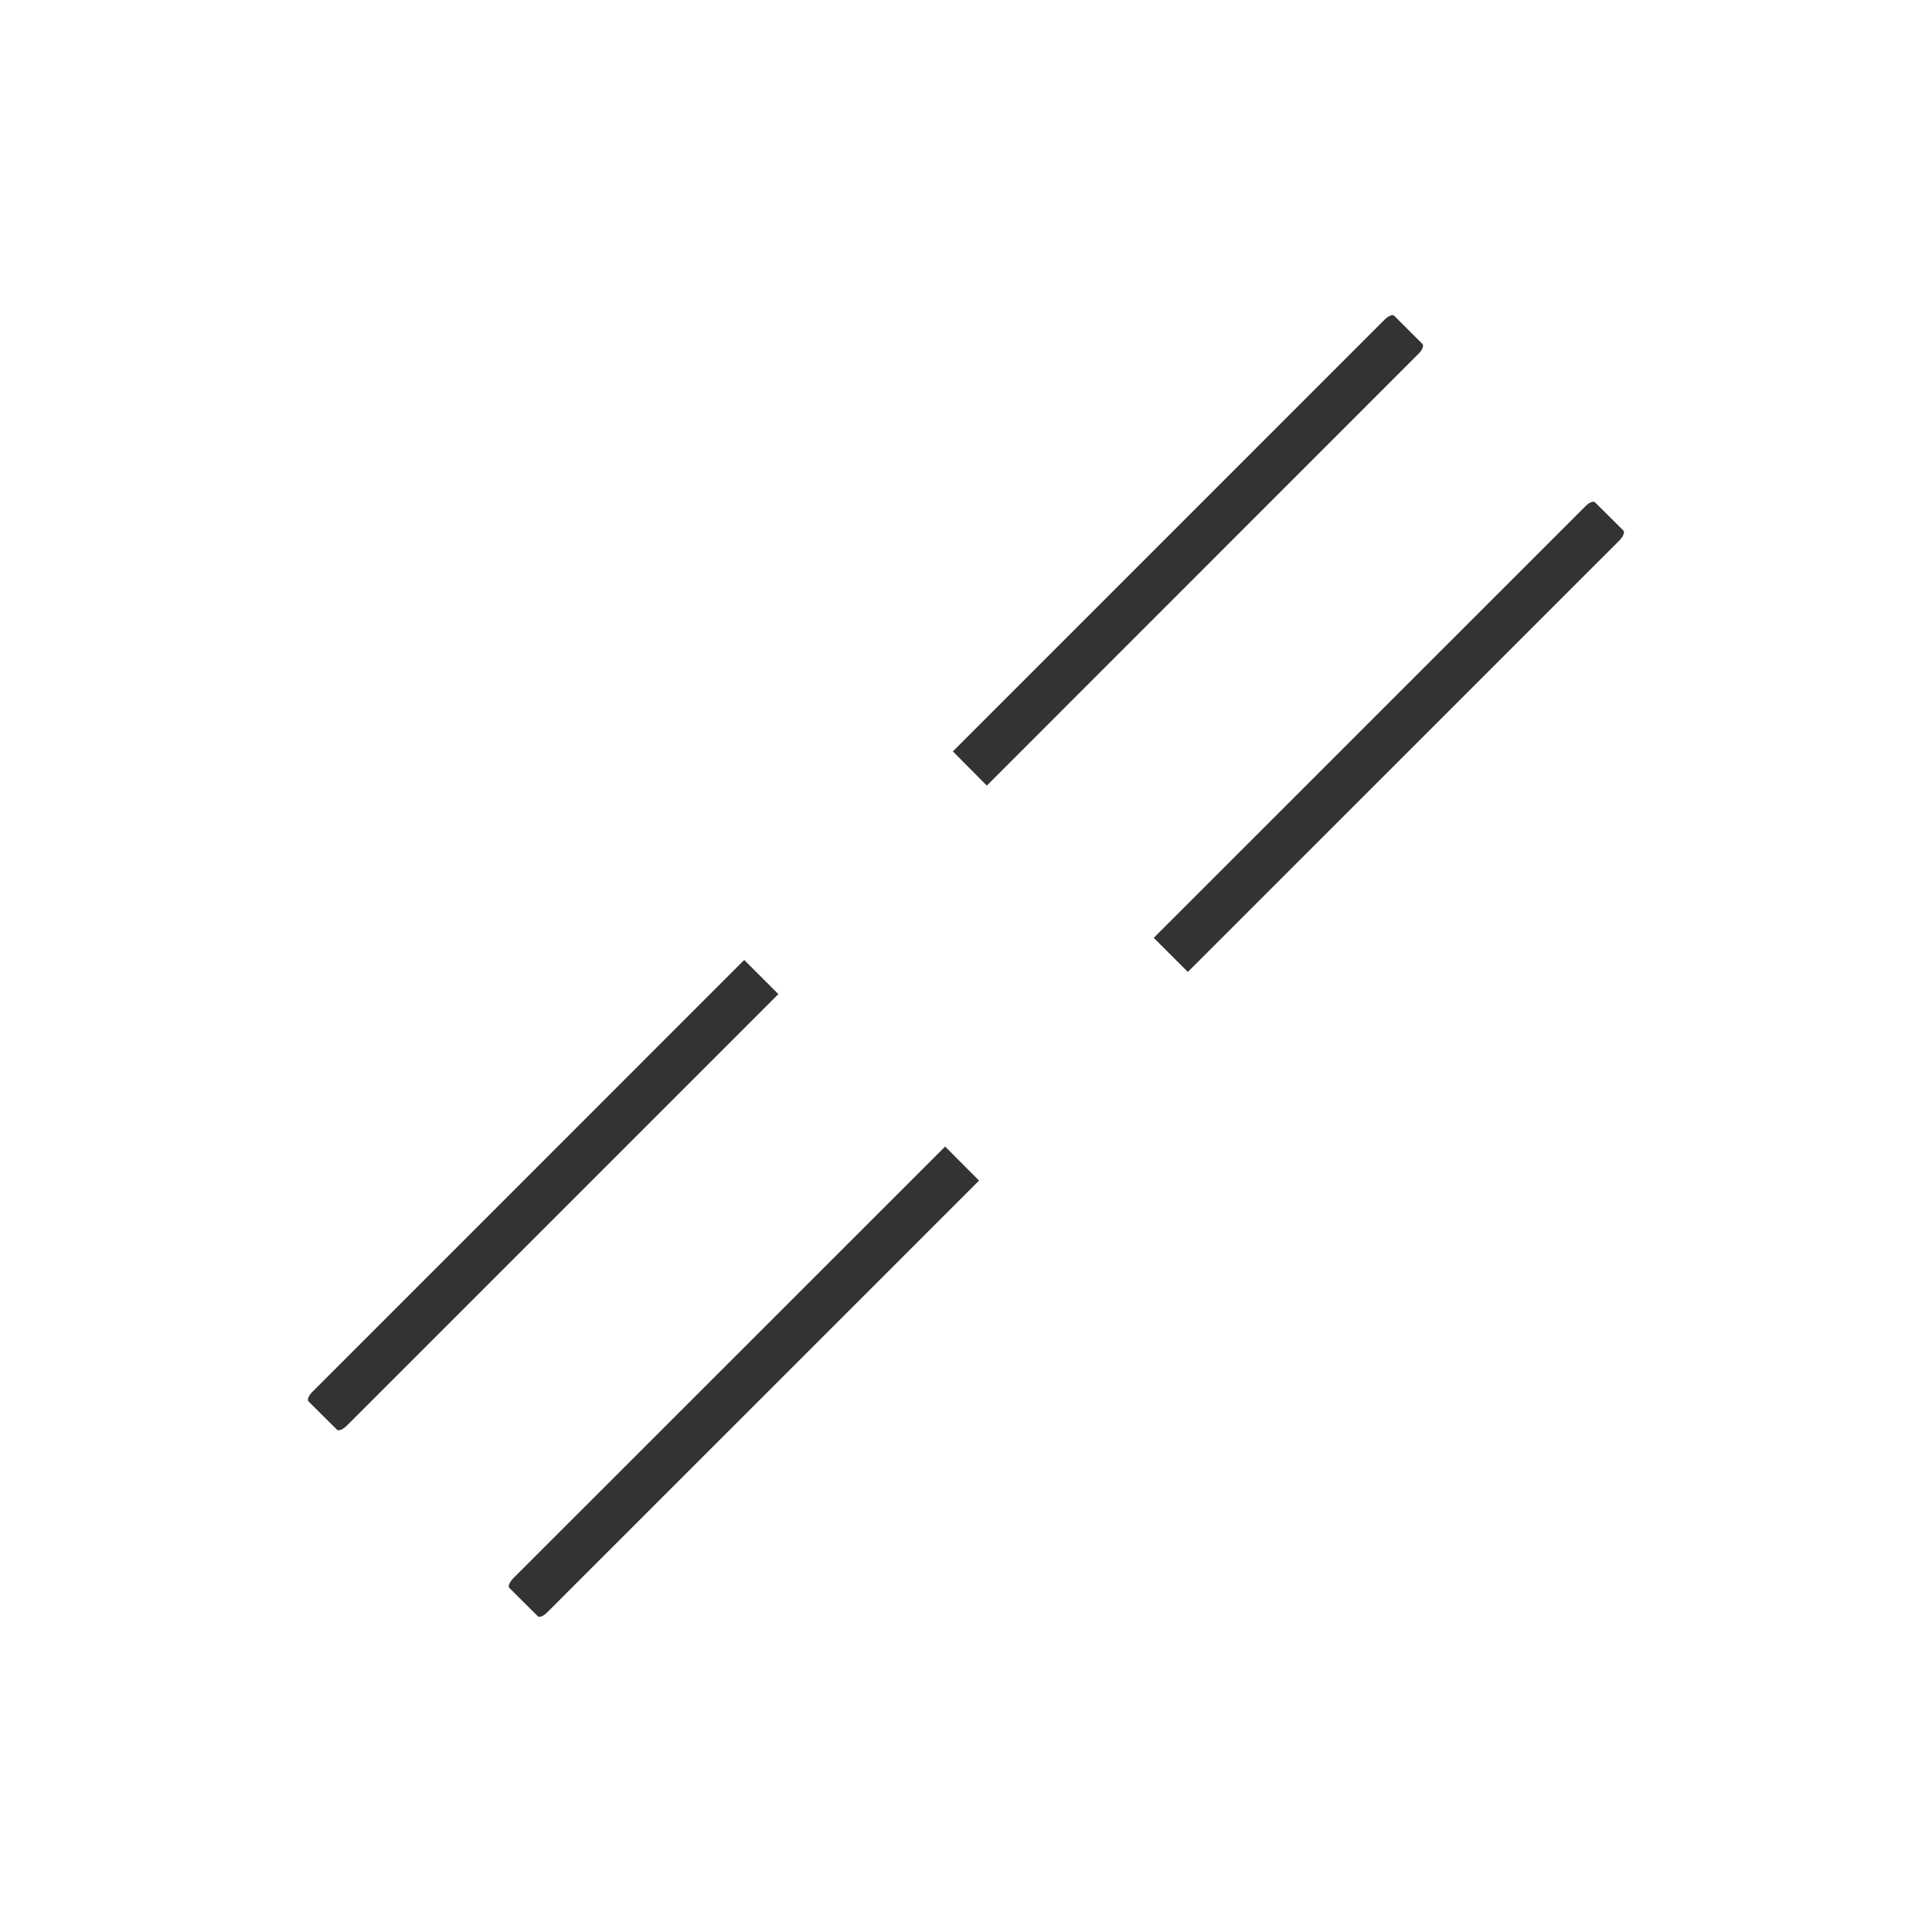 <?xml version="1.0" encoding="utf-8"?>
<!-- Generator: Adobe Illustrator 16.0.0, SVG Export Plug-In . SVG Version: 6.00 Build 0)  -->
<!DOCTYPE svg PUBLIC "-//W3C//DTD SVG 1.1//EN" "http://www.w3.org/Graphics/SVG/1.1/DTD/svg11.dtd">
<svg version="1.1" id="图层_1" xmlns="http://www.w3.org/2000/svg" xmlns:xlink="http://www.w3.org/1999/xlink" x="0px" y="0px"
	 width="40px" height="40px" viewBox="0 0 40 40" enable-background="new 0 0 40 40" xml:space="preserve">
<path display="none" fill="#6B6C6B" d="M878.457-66.628c2.071,2.085,2.071,5.414,0,7.471L287.543,531.786
	c-2.086,2.085-5.415,2.085-7.486,0L242.657,494.4c-2.071-2.086-2.071-5.415,0-7.443L833.6-104.014c2.086-2.086,5.415-2.086,7.458,0
	L878.457-66.628z"/>
<g>
	<g>
		<g>
			<path fill="#333333" d="M15.408,19.875l-8.94,8.941c-0.077,0.077-0.113,0.163-0.082,0.197l0.59,0.587
				c0.031,0.034,0.121-0.003,0.201-0.08l8.938-8.938L15.408,19.875L15.408,19.875z"/>
			<path fill="#333333" d="M28.665,6.619l-8.937,8.938l0.703,0.708l8.939-8.942c0.079-0.076,0.111-0.164,0.082-0.2l-0.59-0.589
				C28.828,6.506,28.742,6.542,28.665,6.619z"/>
		</g>
	</g>
	<g>
		<g>
			<path fill="#333333" d="M19.568,23.738l-8.94,8.937c-0.078,0.081-0.116,0.168-0.083,0.201l0.587,0.584
				c0.033,0.036,0.12,0.002,0.199-0.079l8.939-8.938L19.568,23.738z"/>
			<path fill="#333333" d="M32.825,10.481l-8.938,8.936l0.706,0.706l8.939-8.937c0.076-0.08,0.109-0.165,0.079-0.201l-0.588-0.585
				C32.988,10.367,32.9,10.403,32.825,10.481z"/>
		</g>
	</g>
</g>
</svg>
